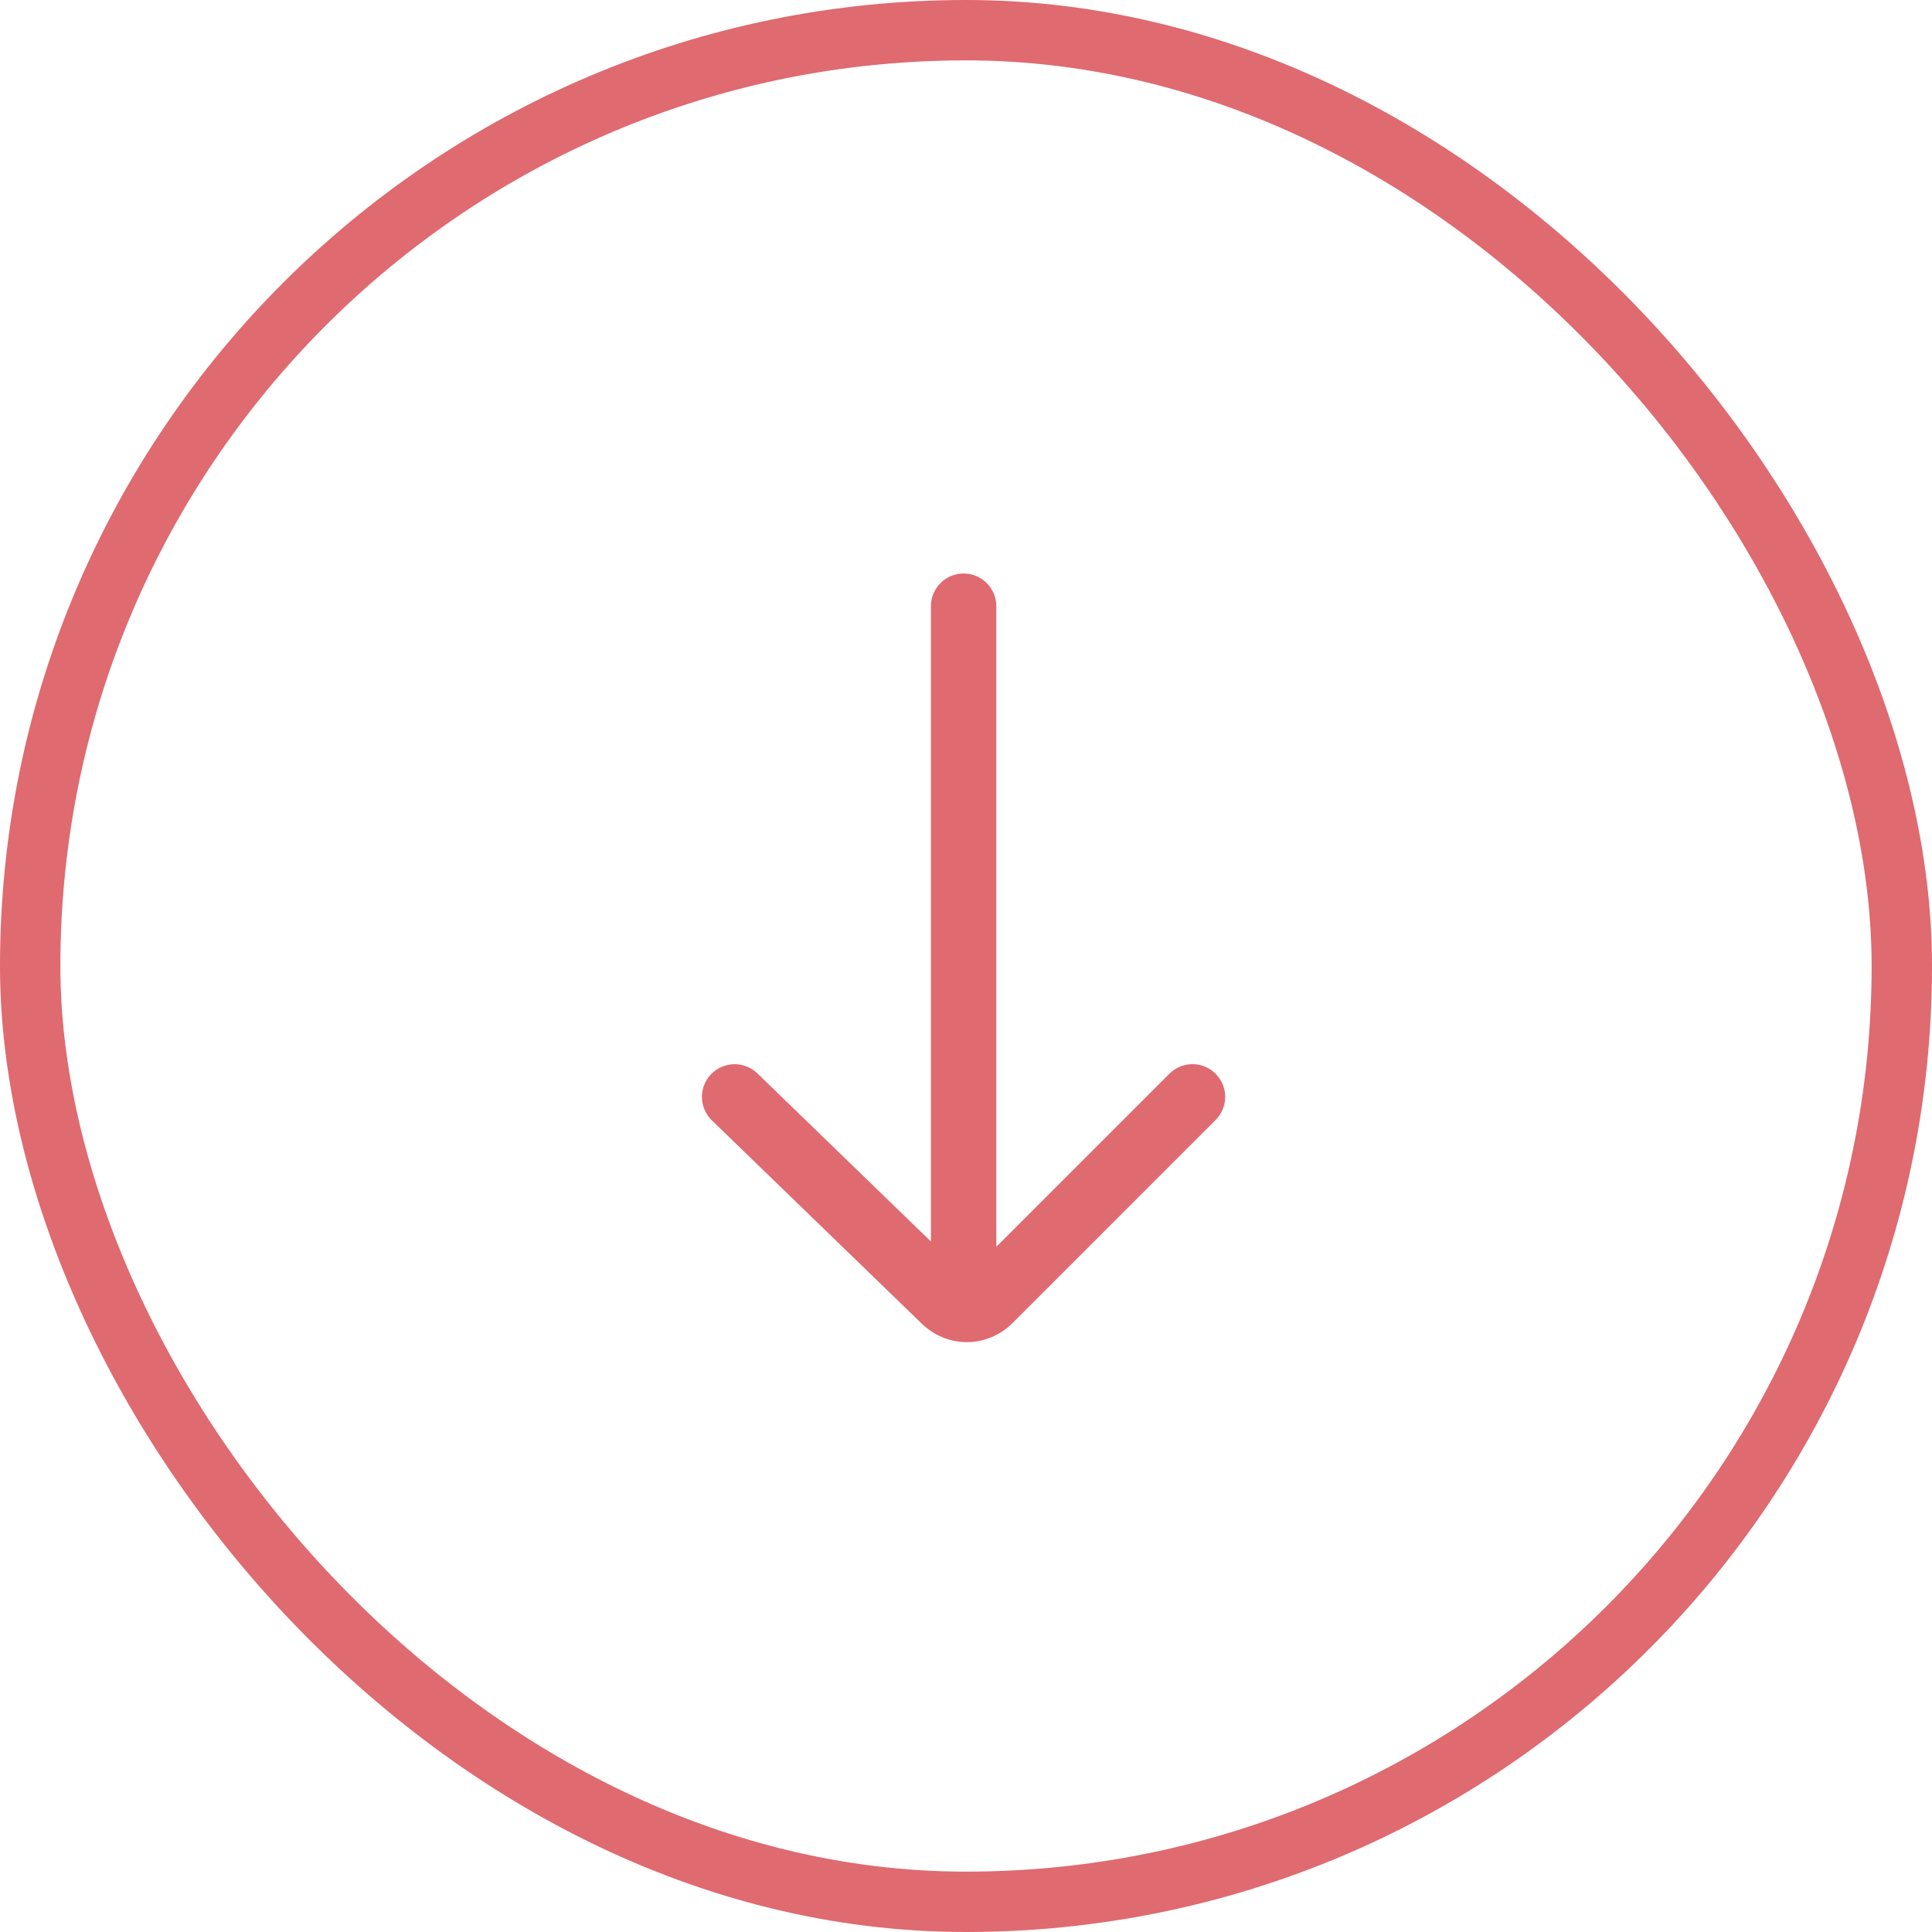 <svg width="32" height="32" viewBox="0 0 32 32" fill="none" xmlns="http://www.w3.org/2000/svg">
<rect x="0.5" y="0.5" width="31" height="31" rx="15.5" stroke="#DF6A70"/>
<path fill-rule="evenodd" clip-rule="evenodd" d="M11.779 17.791C11.987 17.576 12.33 17.571 12.545 17.779C12.545 17.779 14.427 19.602 15.419 20.563L15.419 10.04C15.419 9.741 15.661 9.499 15.96 9.499C16.259 9.499 16.502 9.741 16.502 10.04L16.502 20.651L19.368 17.785C19.58 17.573 19.923 17.573 20.134 17.785C20.346 17.997 20.346 18.34 20.134 18.551L16.776 21.909C16.348 22.337 15.68 22.337 15.252 21.909L11.791 18.557C11.576 18.349 11.571 18.006 11.779 17.791Z" fill="#DF6A70"/>
</svg>
